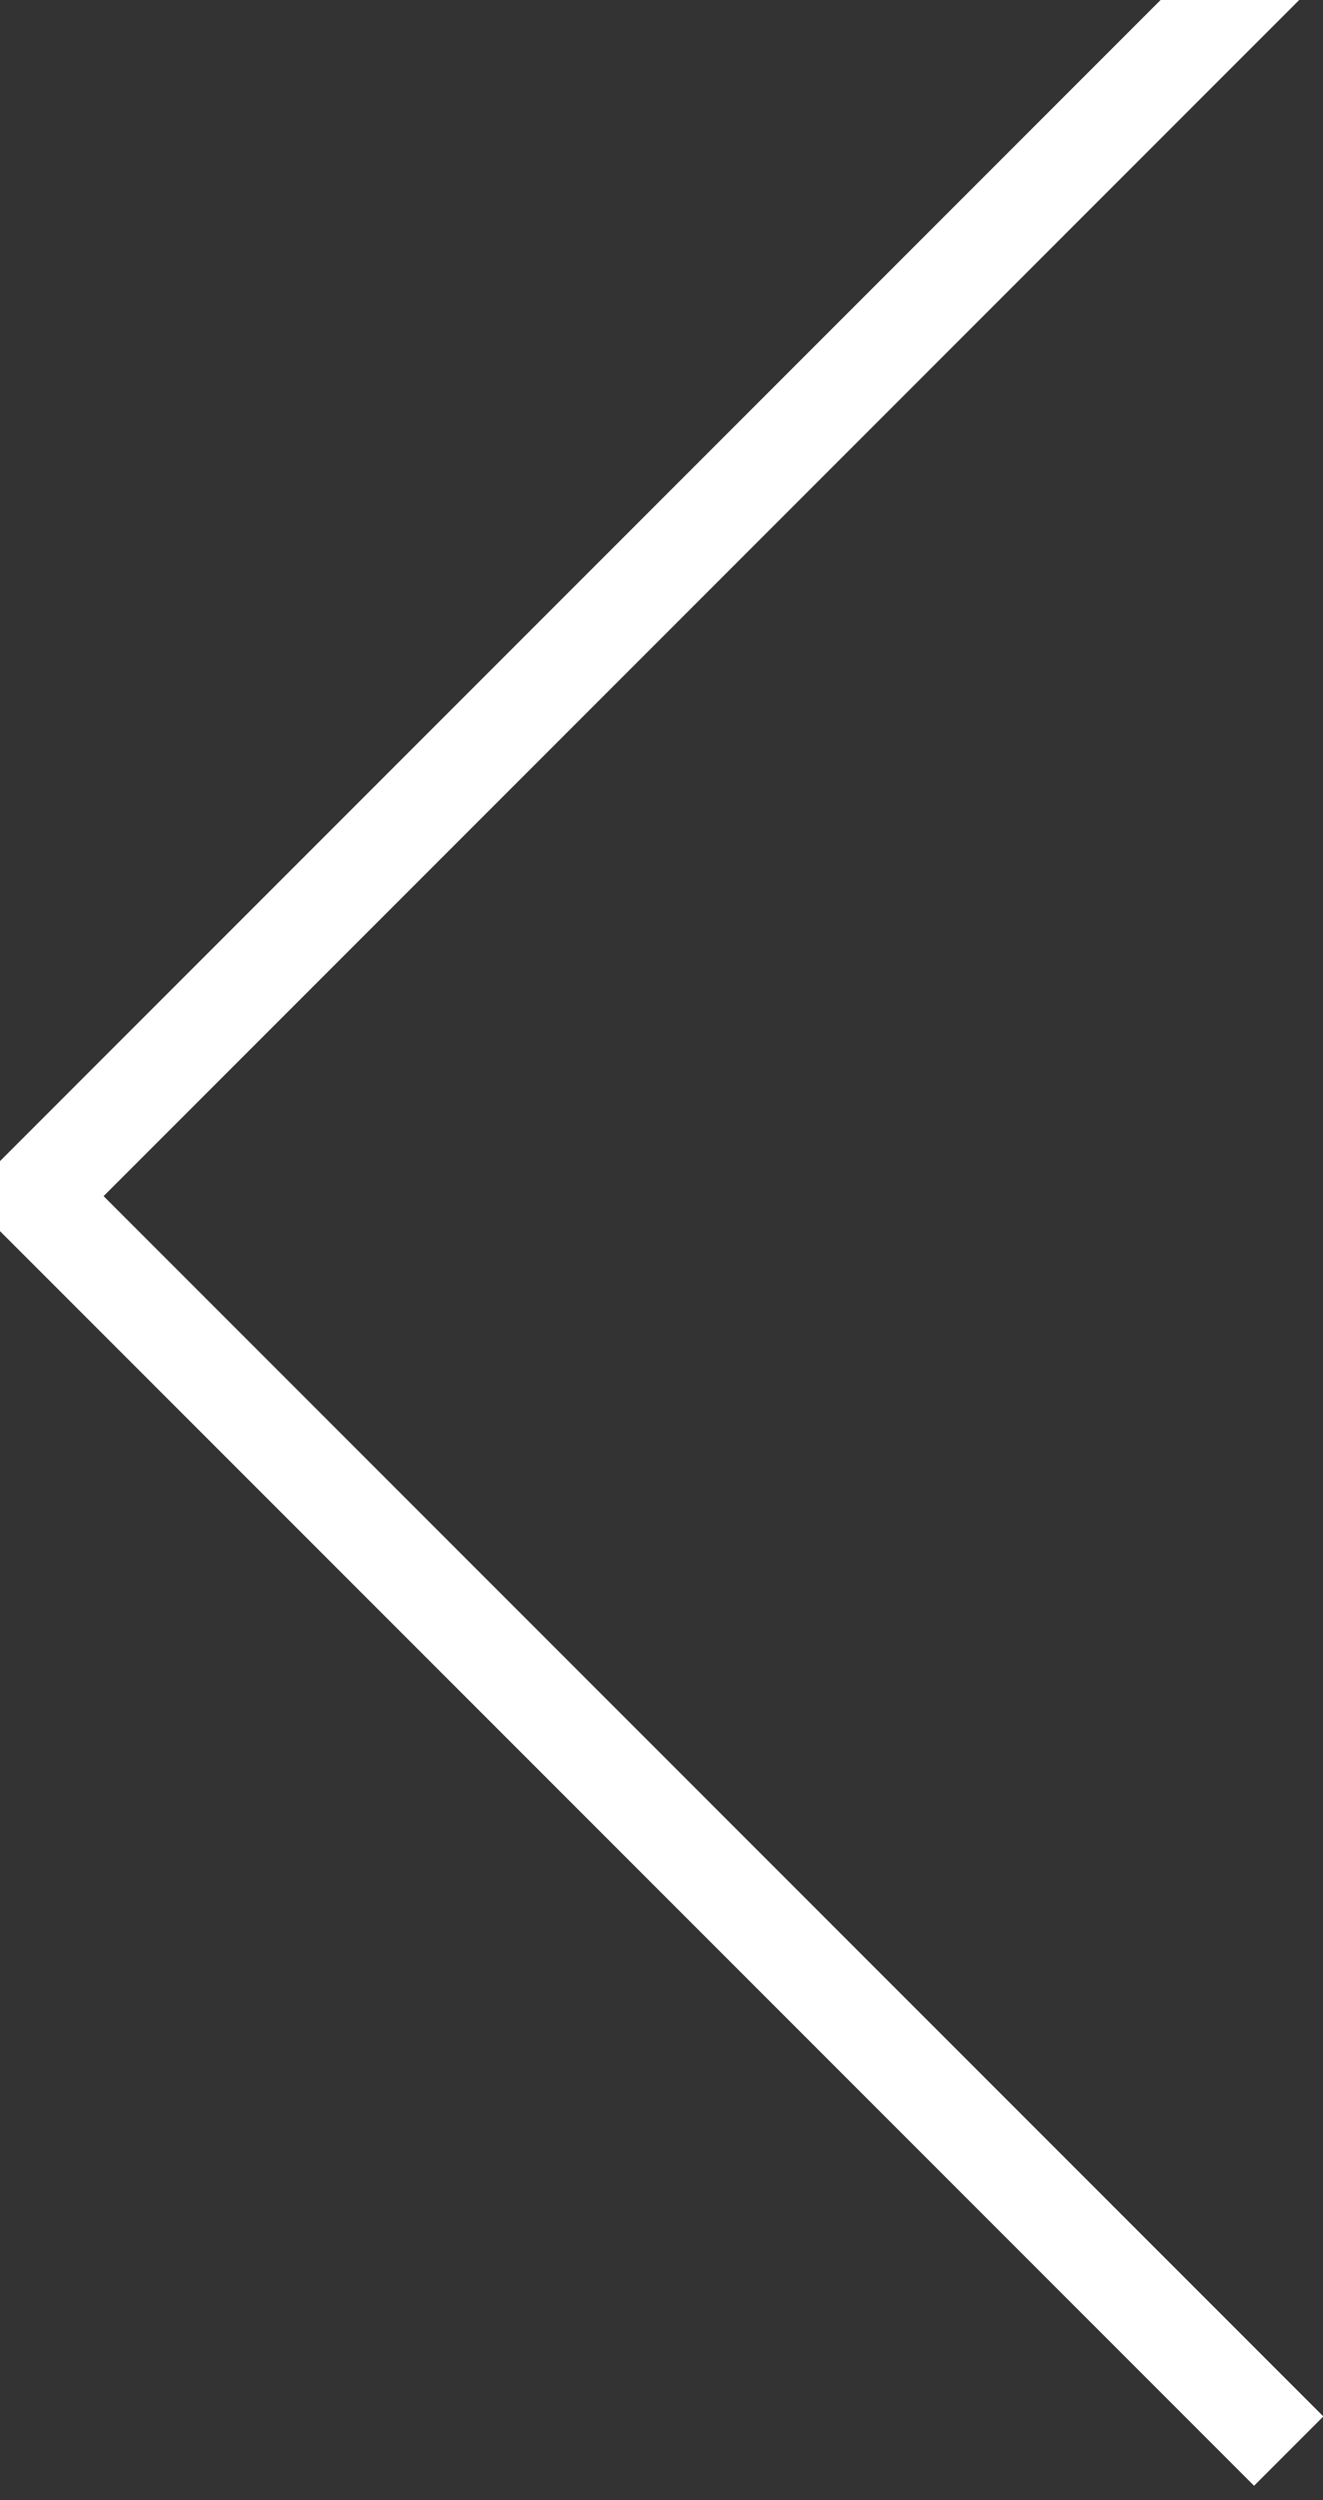 <svg width="27" height="51" viewBox="0 0 27 51" fill="none" xmlns="http://www.w3.org/2000/svg">
<rect x="0" y="0" width="27" height="51" fill="#333333" stroke="none"/>
<path d="M26.3 50L0.7 24.4L26.3 -1.2" stroke="white" stroke-width="2" stroke-miterlimit="10"/>
</svg>

